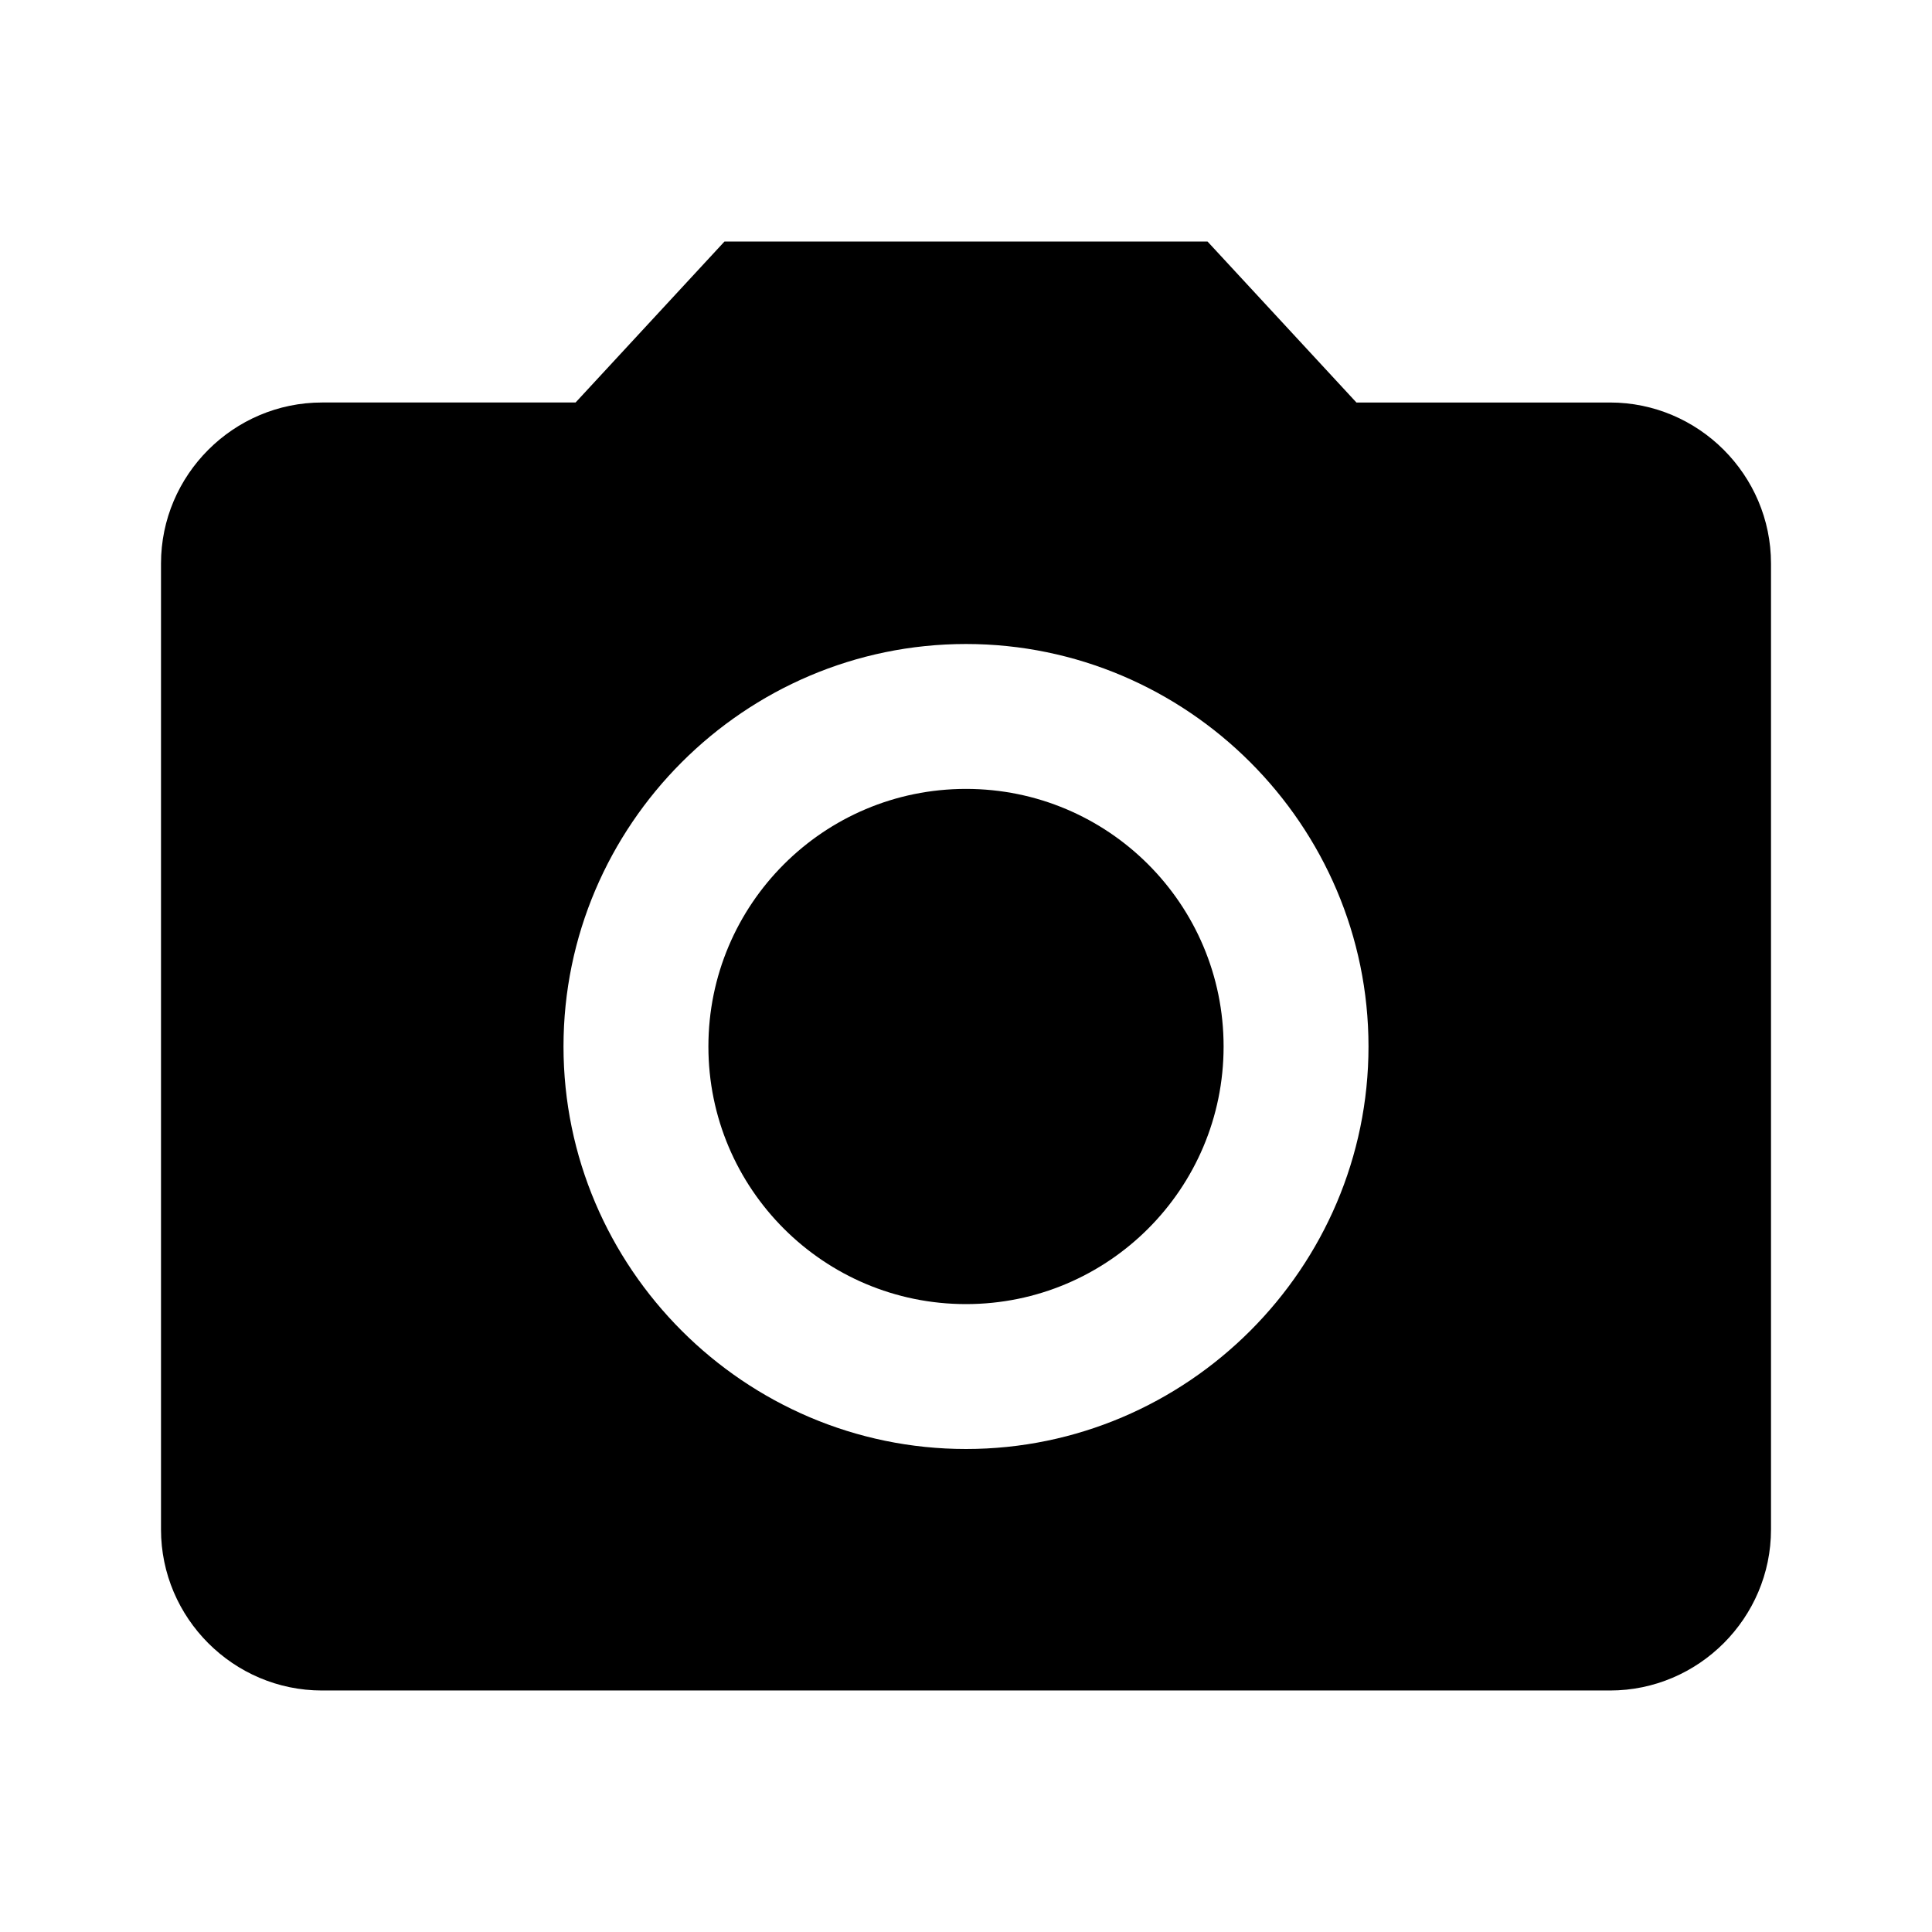 <svg version="1.1" xmlns="http://www.w3.org/2000/svg" x="0px" y="0px" width="48px" height="48px" viewBox="0 0 48 48" style="enable-background: new 0 0 48 48;" xml:space="preserve">
  <circle cx="24" cy="26" r="6.4" />
  <path d="M18,6l-3.7,4H8c-2.2,0-4,1.8-4,4v24c0,2.2,1.8,4,4,4h32c2.2,0,4-1.8,4-4V14c0-2.2-1.8-4-4-4h-6.3 L30,6H18z M24,36c-5.5,0-10-4.5-10-10s4.5-10,10-10s10,4.5,10,10S29.5,36,24,36z" />
</svg>
